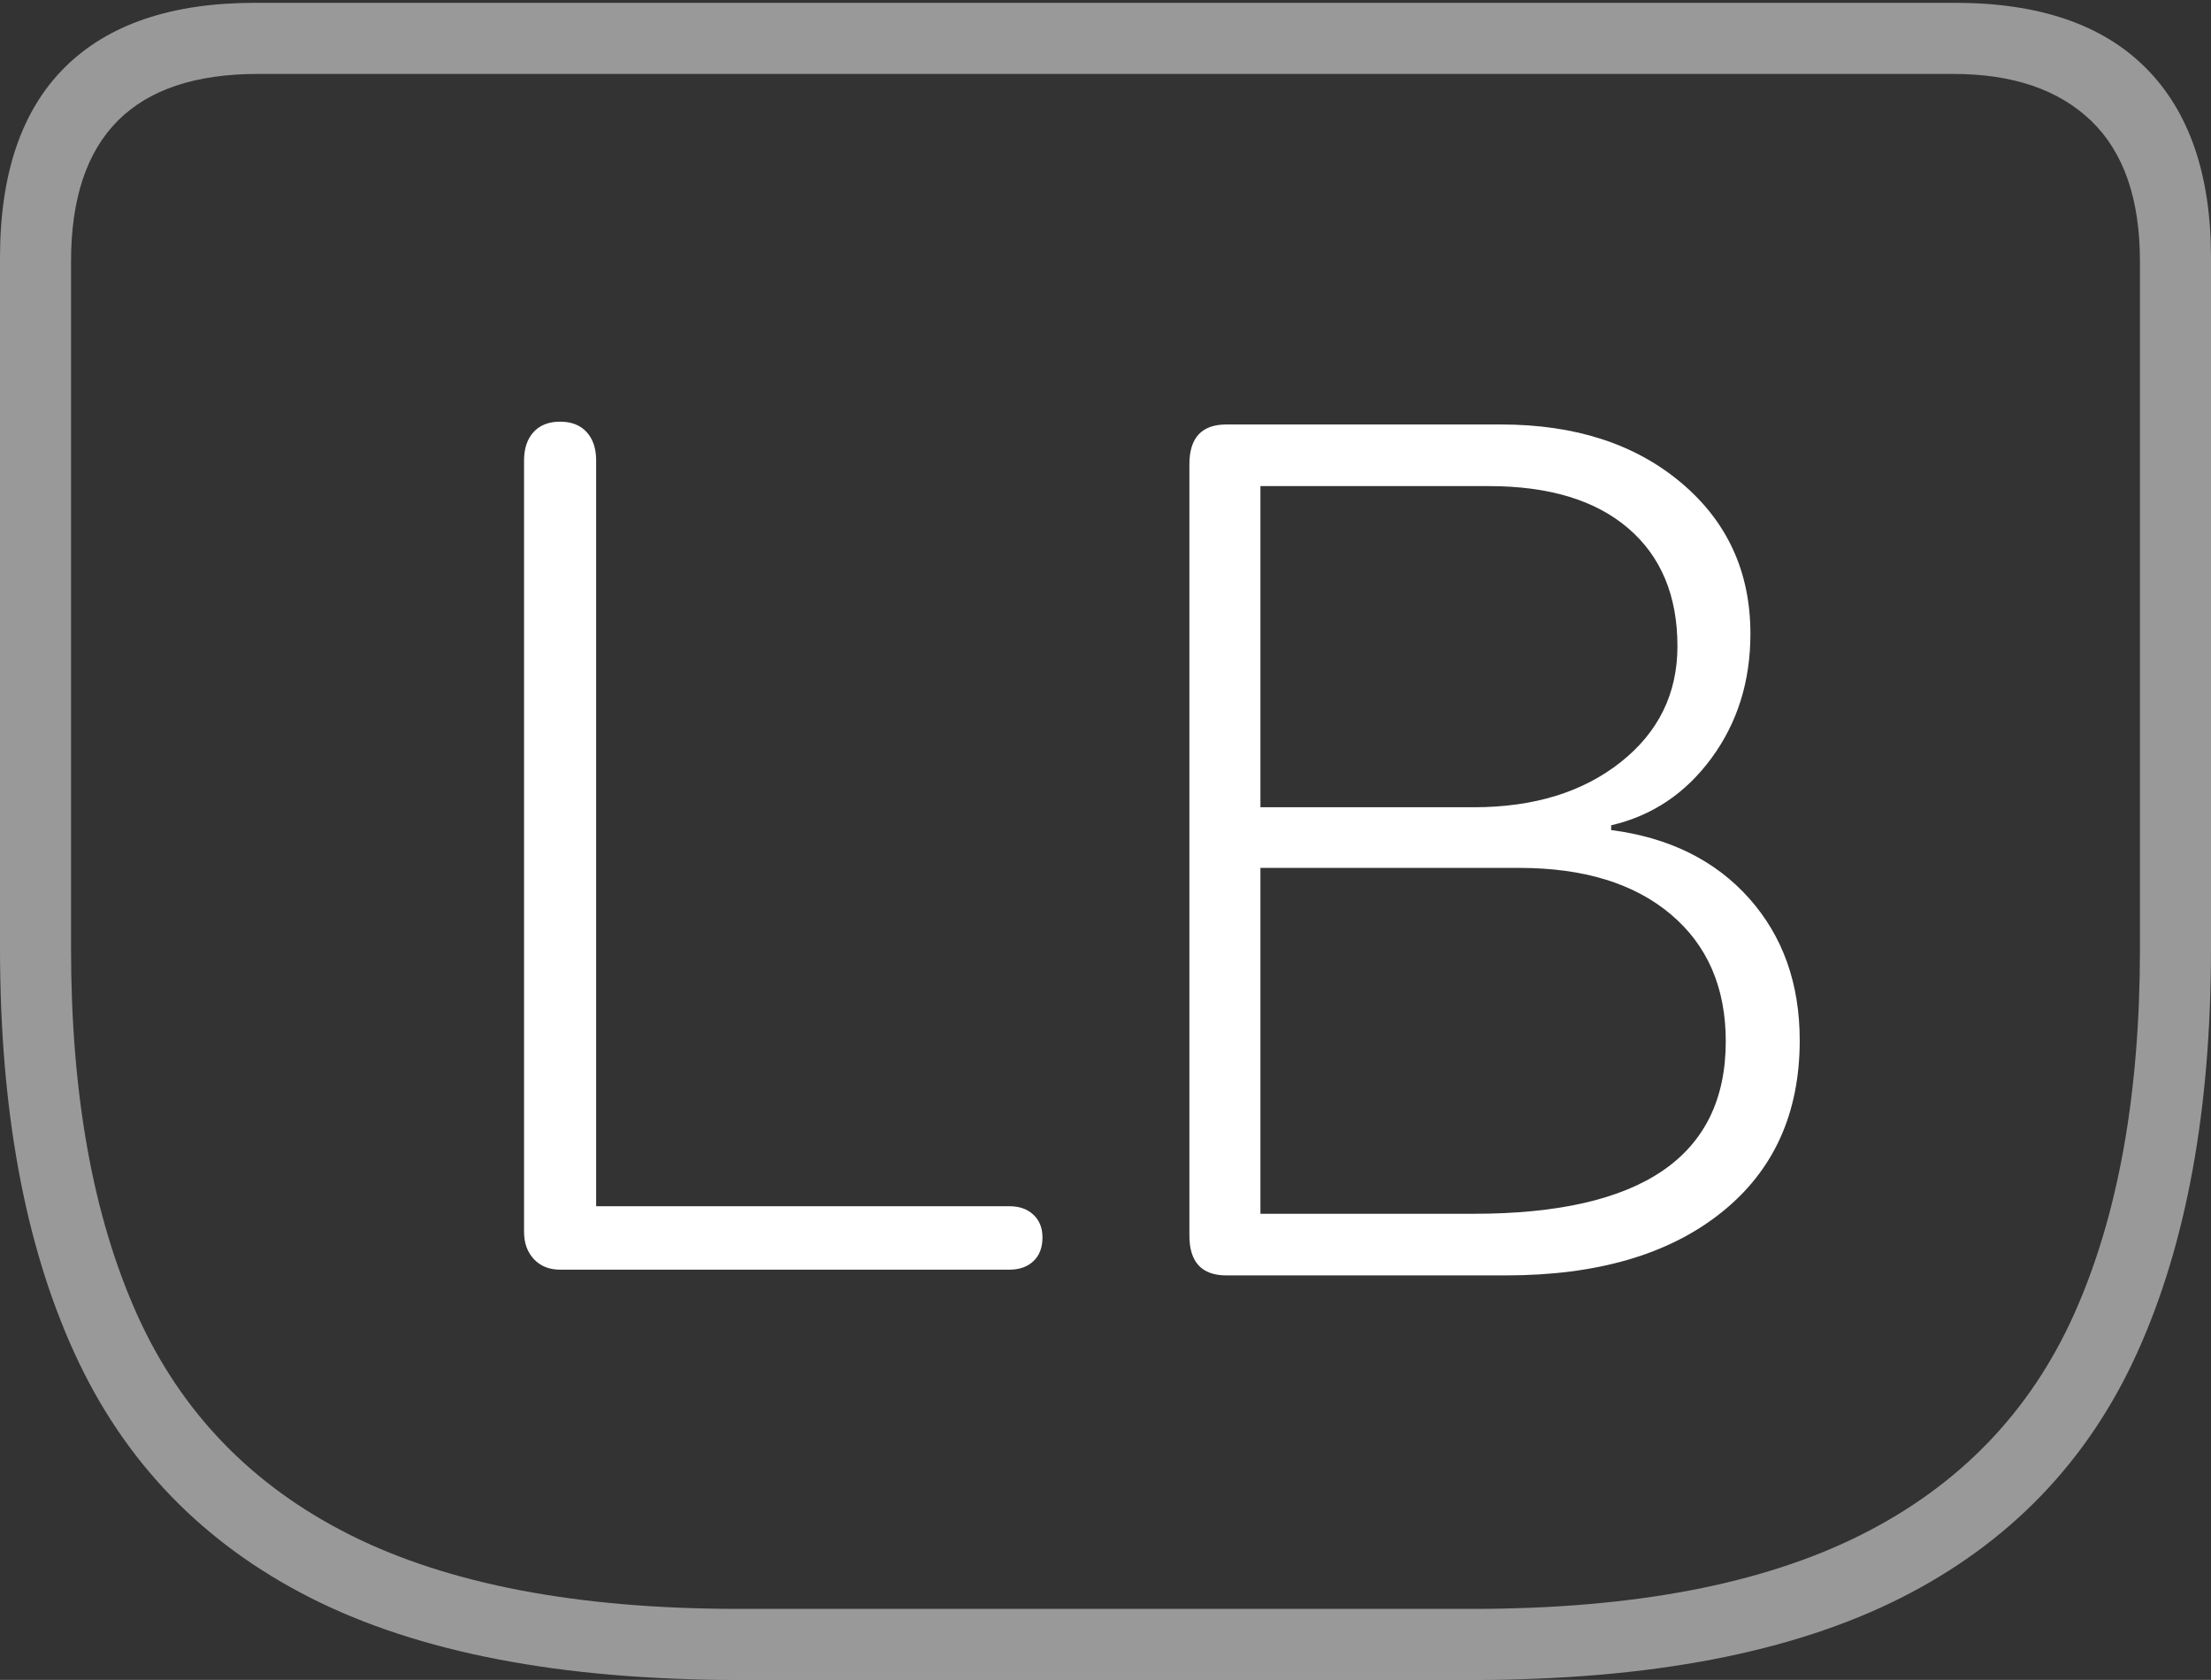 <?xml version="1.0" encoding="UTF-8"?>
<!--Generator: Apple Native CoreSVG 175-->
<!DOCTYPE svg
PUBLIC "-//W3C//DTD SVG 1.1//EN"
       "http://www.w3.org/Graphics/SVG/1.1/DTD/svg11.dtd">
<svg version="1.1" xmlns="http://www.w3.org/2000/svg" xmlns:xlink="http://www.w3.org/1999/xlink" width="22.783" height="17.314">
 <rect width="100%" height="100%" fill="#333333" stroke="none"/>
 <g>
  <rect height="17.314" opacity="0" width="22.783" x="0" y="0"/>
  <path d="M7.598 17.314L15.185 17.314Q17.91 17.314 19.585 16.47Q21.26 15.625 22.021 13.945Q22.783 12.266 22.783 9.775L22.783 2.656Q22.783 1.377 22.114 0.703Q21.445 0.029 20.146 0.029L2.627 0.029Q1.338 0.029 0.669 0.693Q0 1.357 0 2.656L0 9.775Q0 12.266 0.767 13.945Q1.533 15.625 3.203 16.47Q4.873 17.314 7.598 17.314ZM7.607 16.582Q5.127 16.582 3.608 15.82Q2.09 15.059 1.411 13.545Q0.732 12.031 0.732 9.775L0.732 2.695Q0.732 0.762 2.656 0.762L20.127 0.762Q21.045 0.762 21.548 1.245Q22.051 1.729 22.051 2.695L22.051 9.775Q22.051 12.031 21.372 13.545Q20.693 15.059 19.175 15.82Q17.656 16.582 15.176 16.582Z" fill="rgba(255,255,255,0.5)"/>
  <path d="M5.771 13.086L10.4 13.086Q10.557 13.086 10.649 12.998Q10.742 12.91 10.742 12.754Q10.742 12.607 10.649 12.52Q10.557 12.432 10.4 12.432L6.143 12.432L6.143 4.746Q6.143 4.561 6.045 4.453Q5.947 4.346 5.771 4.346Q5.596 4.346 5.498 4.453Q5.4 4.561 5.4 4.746L5.4 12.695Q5.4 12.871 5.503 12.979Q5.605 13.086 5.771 13.086ZM12.637 13.145L15.518 13.145Q16.924 13.145 17.734 12.5Q18.545 11.855 18.545 10.723Q18.545 9.844 18.023 9.258Q17.5 8.672 16.602 8.555L16.602 8.506Q17.236 8.359 17.637 7.812Q18.037 7.266 18.037 6.533Q18.037 5.576 17.324 4.976Q16.611 4.375 15.469 4.375L12.637 4.375Q12.256 4.375 12.256 4.785L12.256 12.734Q12.256 13.145 12.637 13.145ZM12.988 8.32L12.988 5.01L15.342 5.01Q16.27 5.01 16.777 5.444Q17.285 5.879 17.285 6.66Q17.285 7.393 16.699 7.856Q16.113 8.32 15.185 8.32ZM12.988 12.51L12.988 8.945L15.654 8.945Q16.65 8.945 17.217 9.424Q17.783 9.902 17.783 10.732Q17.783 12.51 15.185 12.51Z" fill="#ffffff"/>
 </g>
</svg>
